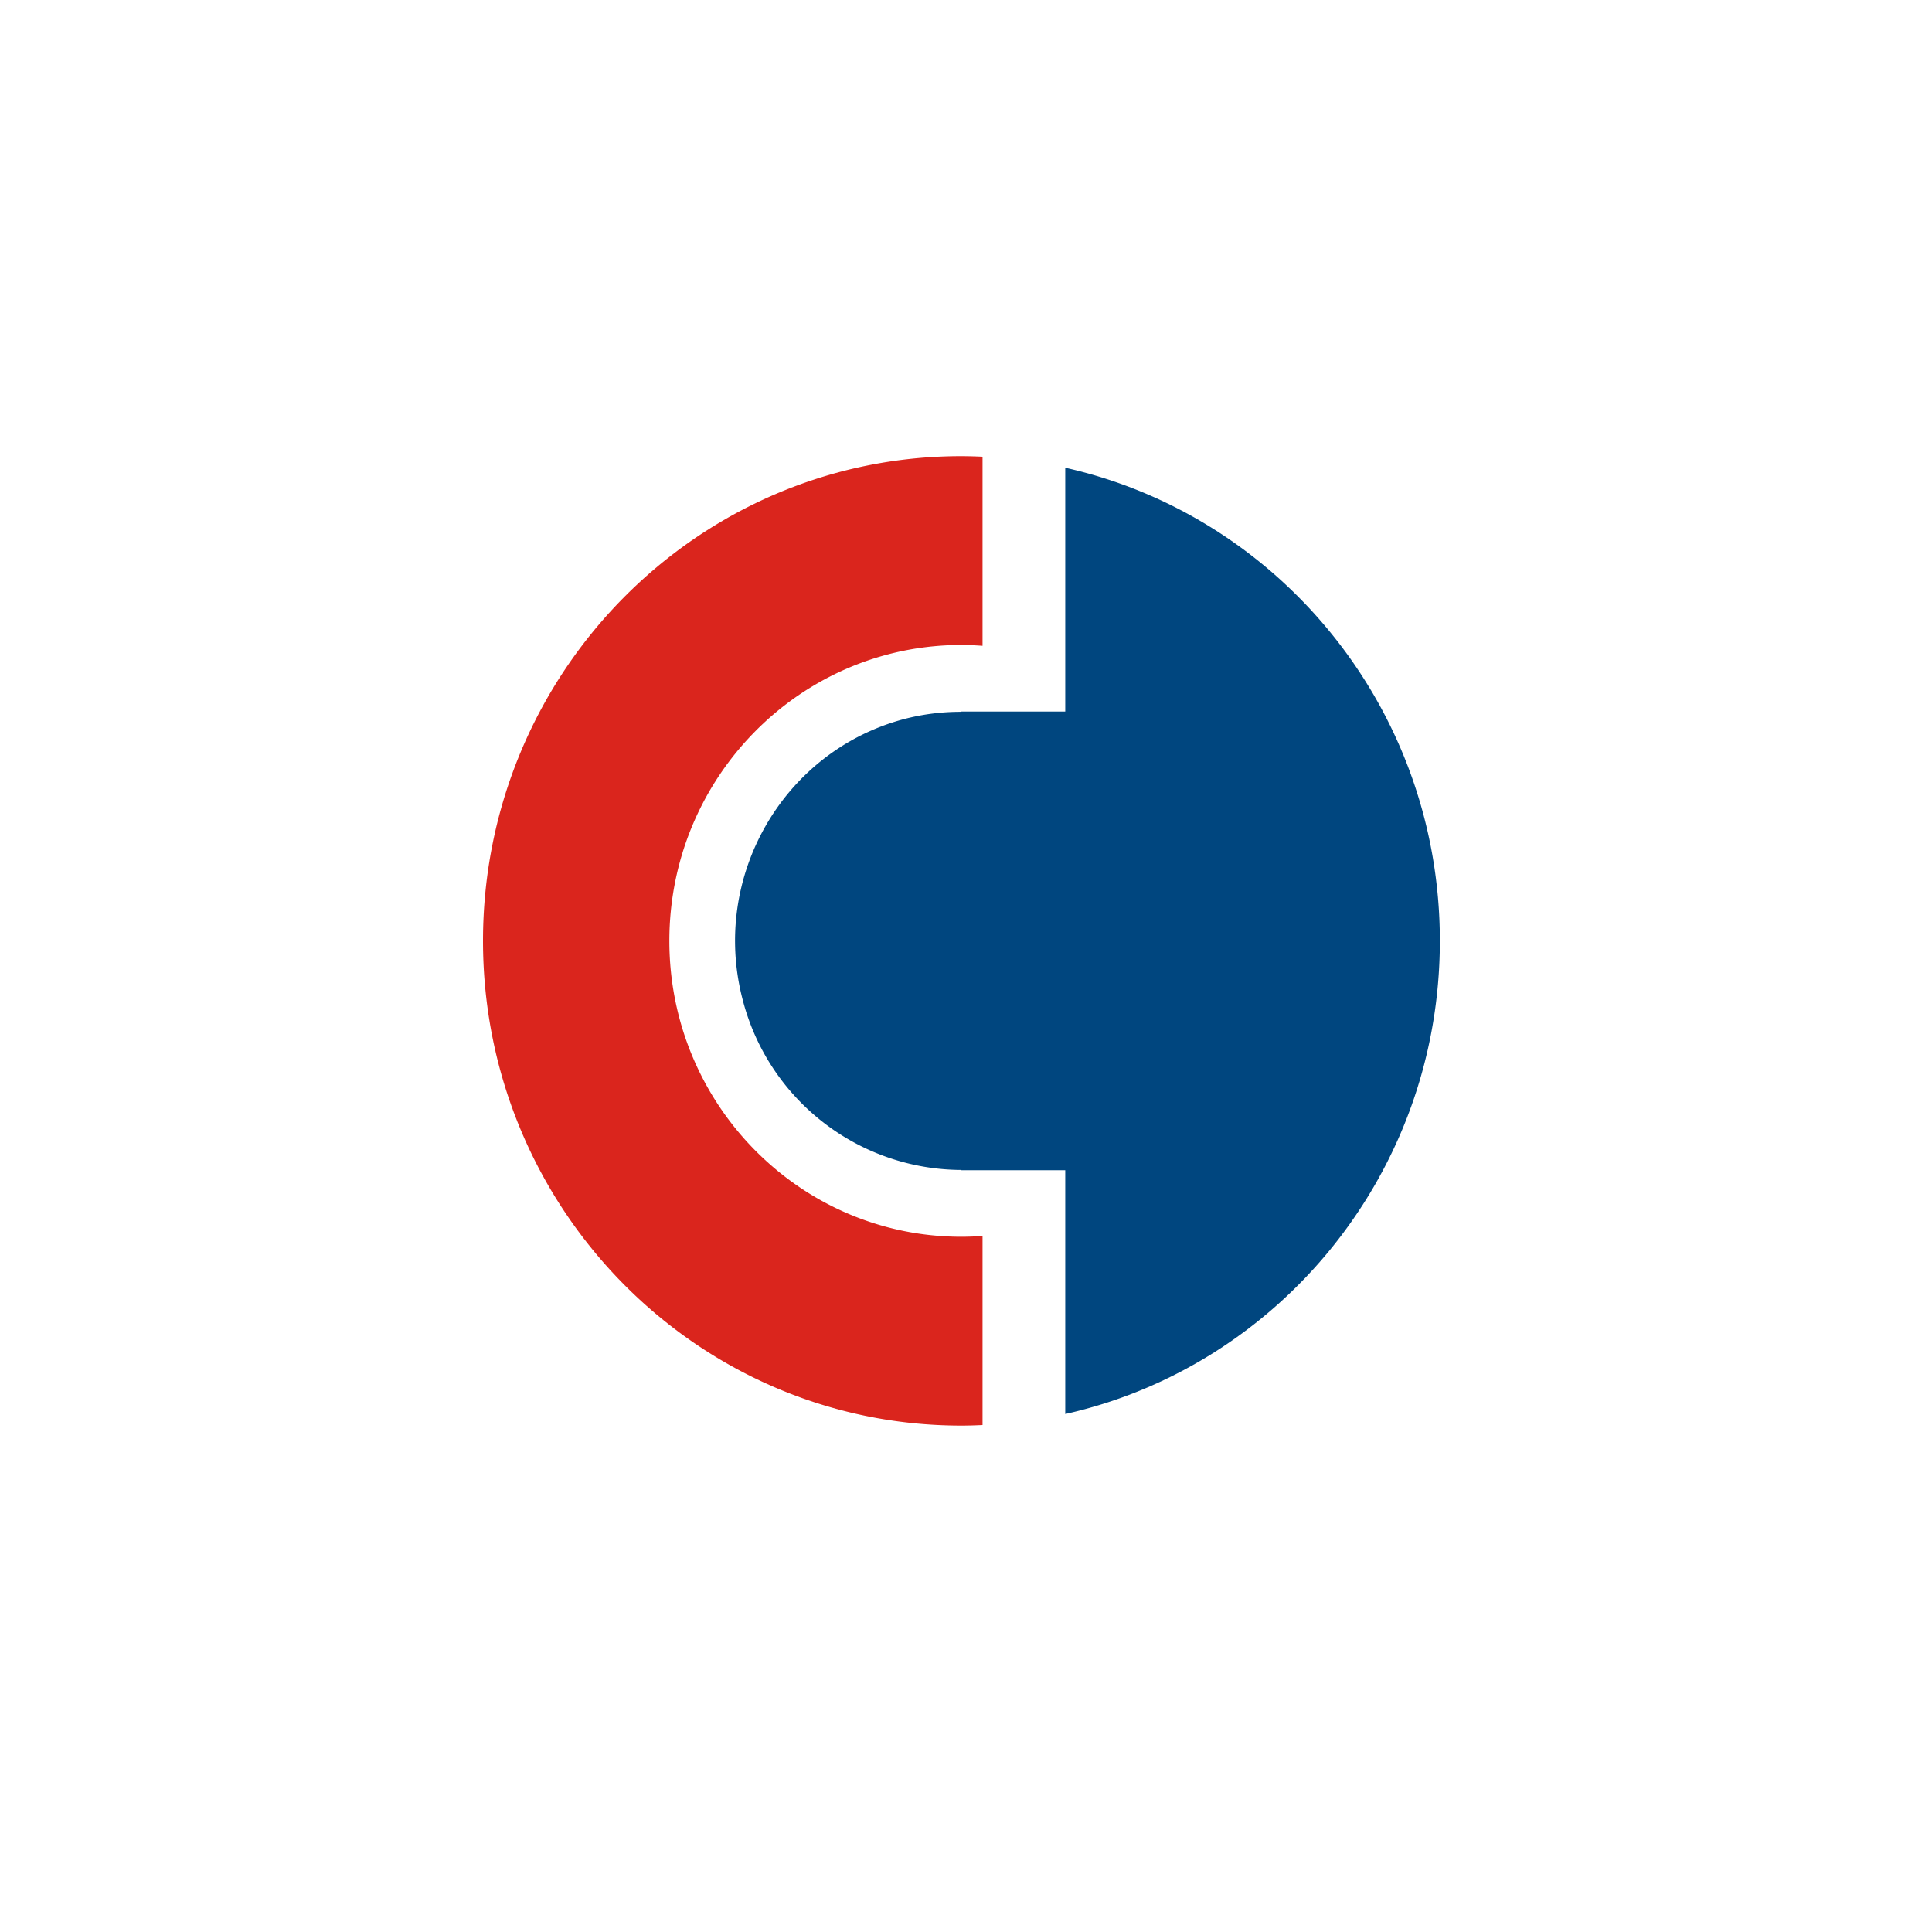 <svg width="48" height="48" viewBox="0 0 48 48" xmlns="http://www.w3.org/2000/svg"><title>8F9575D3-928B-4538-A7C7-636CEAE84C8C</title><g fill="none" fill-rule="evenodd"><path d="M0 0h48v48H0z"/><path d="M26.466 11.62v6.058h-2.58v.007a5.56 5.56 0 0 0-1.44.184c-3.002.807-4.79 3.926-3.995 6.967a5.632 5.632 0 0 0 5.435 4.231v.007h2.58v6.057c5.324-1.194 9.307-6.002 9.307-11.755 0-5.753-3.983-10.561-9.307-11.755" fill="#00467F"/><path d="M16.63 23.376c0-4.06 3.249-7.352 7.256-7.352.177 0 .352.009.525.021v-4.698a11.913 11.913 0 0 0-.525-.014C17.322 11.333 12 16.725 12 23.376c0 6.651 5.322 12.043 11.886 12.043.176 0 .351-.006.525-.014v-4.698a7.388 7.388 0 0 1-.525.02c-4.007 0-7.256-3.29-7.256-7.351" fill="#DA251D"/></g></svg>